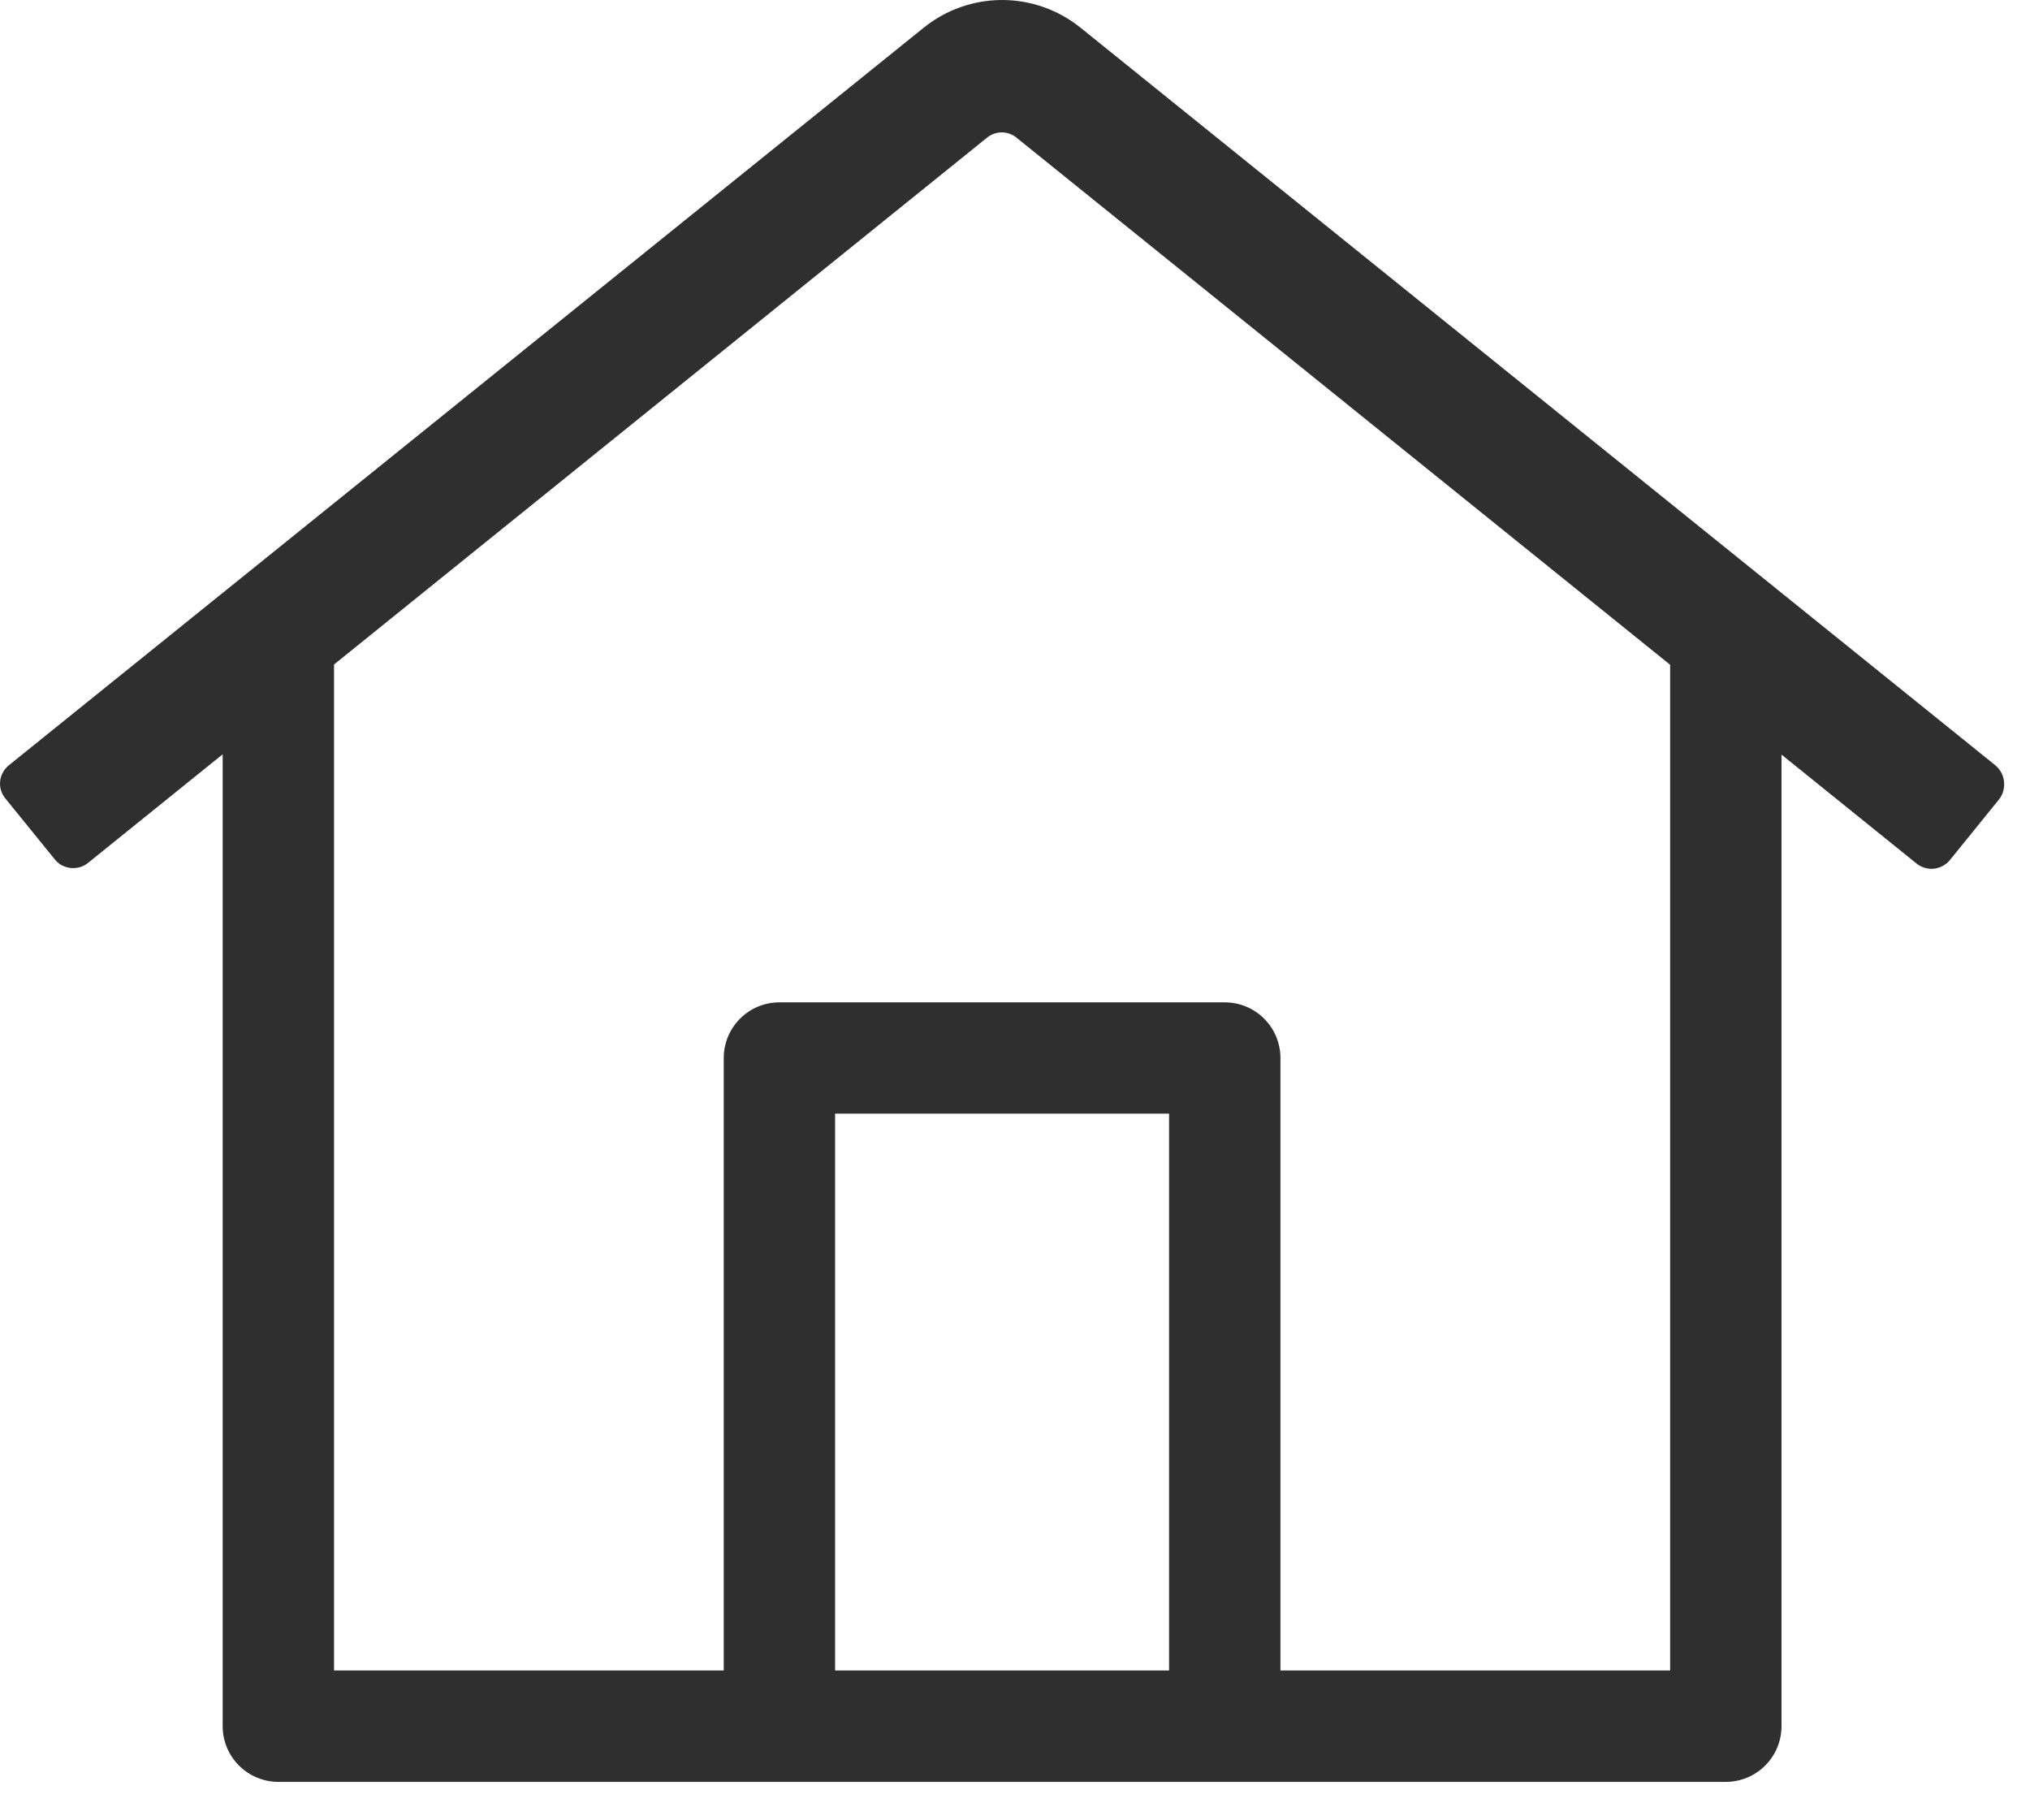 <svg width="29" height="26" viewBox="0 0 29 26" fill="none" xmlns="http://www.w3.org/2000/svg">
<path d="M28.506 10.932L15.439 0.398C15.121 0.141 14.725 0 14.316 0C13.907 0 13.51 0.141 13.193 0.398L0.125 10.932C0.091 10.96 0.062 10.994 0.041 11.033C0.02 11.071 0.006 11.114 0.002 11.158C-0.003 11.202 0.001 11.246 0.014 11.288C0.027 11.331 0.048 11.37 0.076 11.404L0.782 12.274C0.81 12.309 0.844 12.338 0.883 12.359C0.923 12.38 0.966 12.393 1.01 12.398C1.054 12.402 1.099 12.398 1.142 12.386C1.184 12.373 1.224 12.352 1.259 12.324L3.181 10.774V24.656C3.181 24.867 3.265 25.069 3.414 25.218C3.563 25.367 3.765 25.451 3.976 25.451H24.655C24.866 25.451 25.068 25.367 25.217 25.218C25.366 25.069 25.45 24.867 25.45 24.656V10.778L27.379 12.334C27.448 12.39 27.538 12.417 27.627 12.408C27.717 12.398 27.799 12.354 27.856 12.284L28.561 11.414C28.615 11.342 28.639 11.252 28.629 11.162C28.619 11.073 28.575 10.99 28.506 10.932ZM11.93 23.86V15.907H16.701V23.86H11.93ZM23.859 23.86H18.292V15.112C18.292 14.901 18.208 14.699 18.059 14.55C17.91 14.4 17.708 14.317 17.497 14.317H11.134C10.923 14.317 10.721 14.4 10.572 14.55C10.423 14.699 10.339 14.901 10.339 15.112V23.86H4.772V9.491L14.102 1.965C14.161 1.917 14.235 1.891 14.311 1.891C14.387 1.891 14.461 1.917 14.52 1.965L23.859 9.495V23.86Z" fill="#2F2F2F"/>
</svg>
